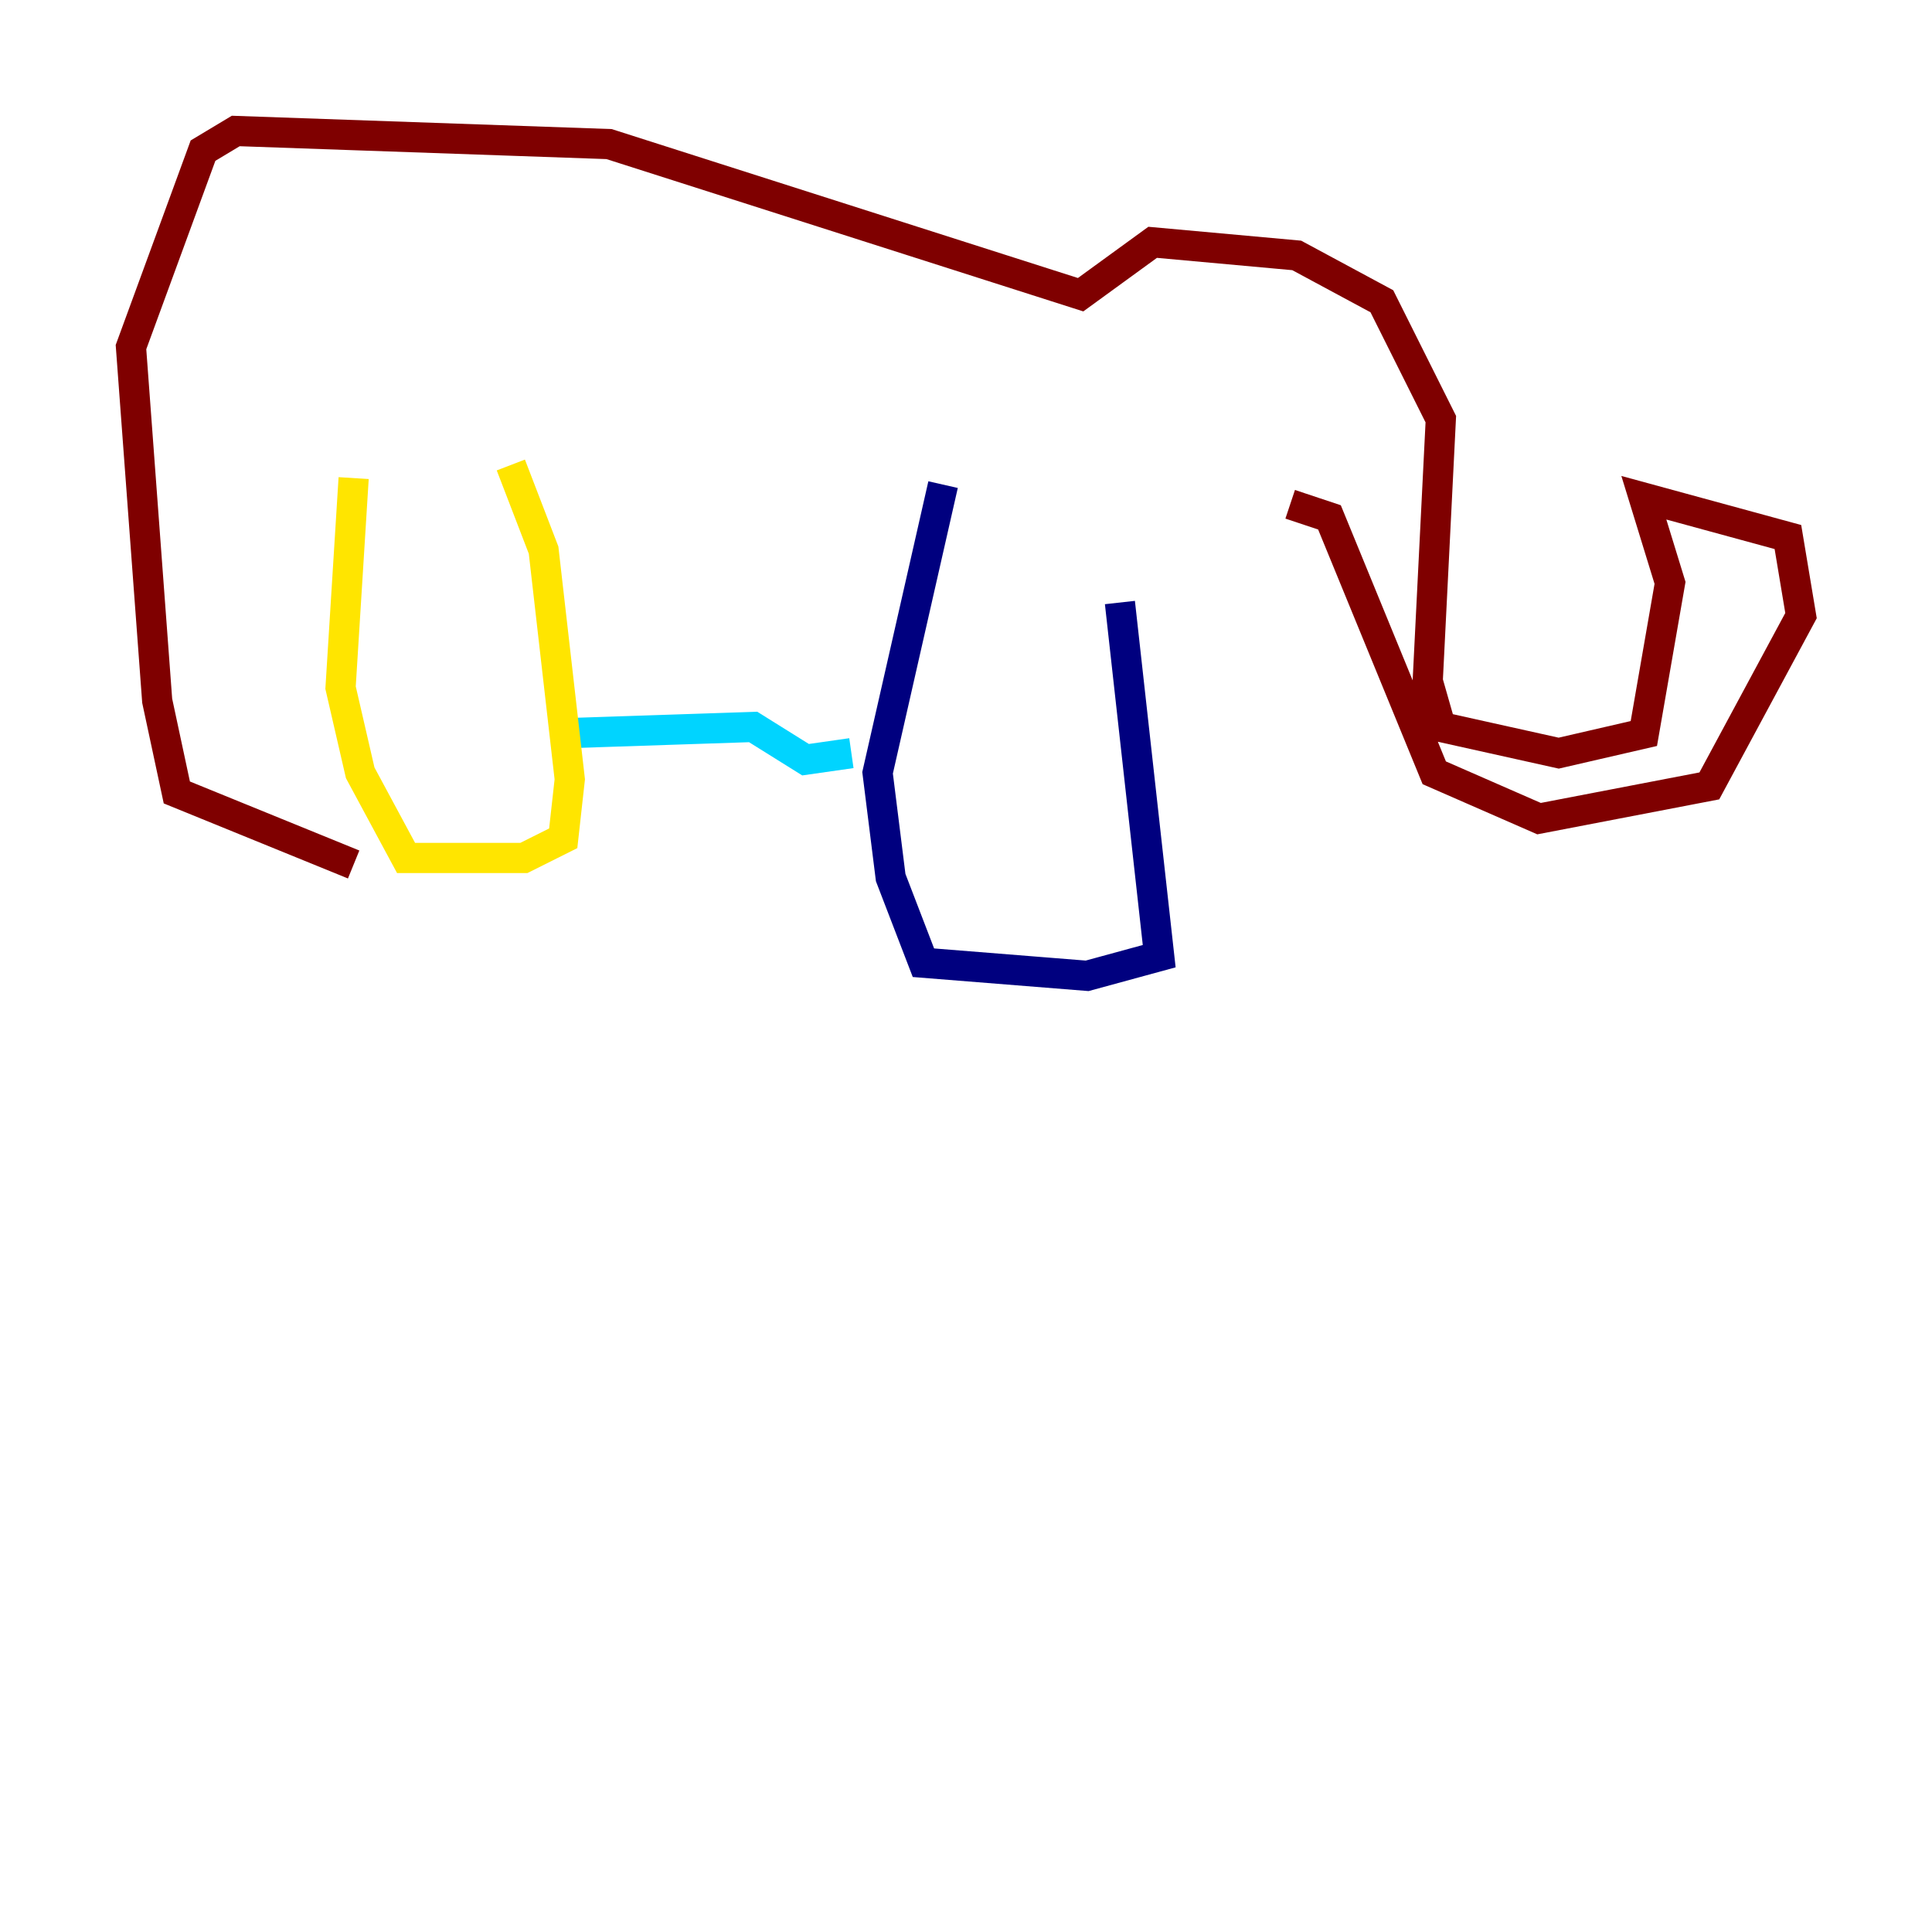 <?xml version="1.0" encoding="utf-8" ?>
<svg baseProfile="tiny" height="128" version="1.2" viewBox="0,0,128,128" width="128" xmlns="http://www.w3.org/2000/svg" xmlns:ev="http://www.w3.org/2001/xml-events" xmlns:xlink="http://www.w3.org/1999/xlink"><defs /><polyline fill="none" points="74.197,39.919 76.8,63.349 72.027,64.651 61.18,63.783 59.01,58.142 58.142,51.2 62.481,32.108" stroke="#00007f" stroke-width="2" /><polyline fill="none" points="56.407,49.898 53.37,50.332 49.898,48.163 36.881,48.597" stroke="#00d4ff" stroke-width="2" /><polyline fill="none" points="33.844,30.807 36.014,36.447 37.749,51.634 37.315,55.539 34.712,56.841 26.902,56.841 23.864,51.2 22.563,45.559 23.43,31.675" stroke="#ffe500" stroke-width="2" /><polyline fill="none" points="23.43,57.275 11.715,52.502 10.414,46.427 8.678,22.997 13.451,9.98 15.62,8.678 40.352,9.546 71.593,19.525 76.366,16.054 85.912,16.922 91.552,19.959 95.458,27.77 94.59,45.125 95.458,48.163 103.268,49.898 108.909,48.597 110.644,38.617 108.909,32.976 118.454,35.58 119.322,40.786 113.248,52.068 101.966,54.237 95.024,51.2 88.081,34.278 85.478,33.41" stroke="#7f0000" stroke-width="2" /></svg>
